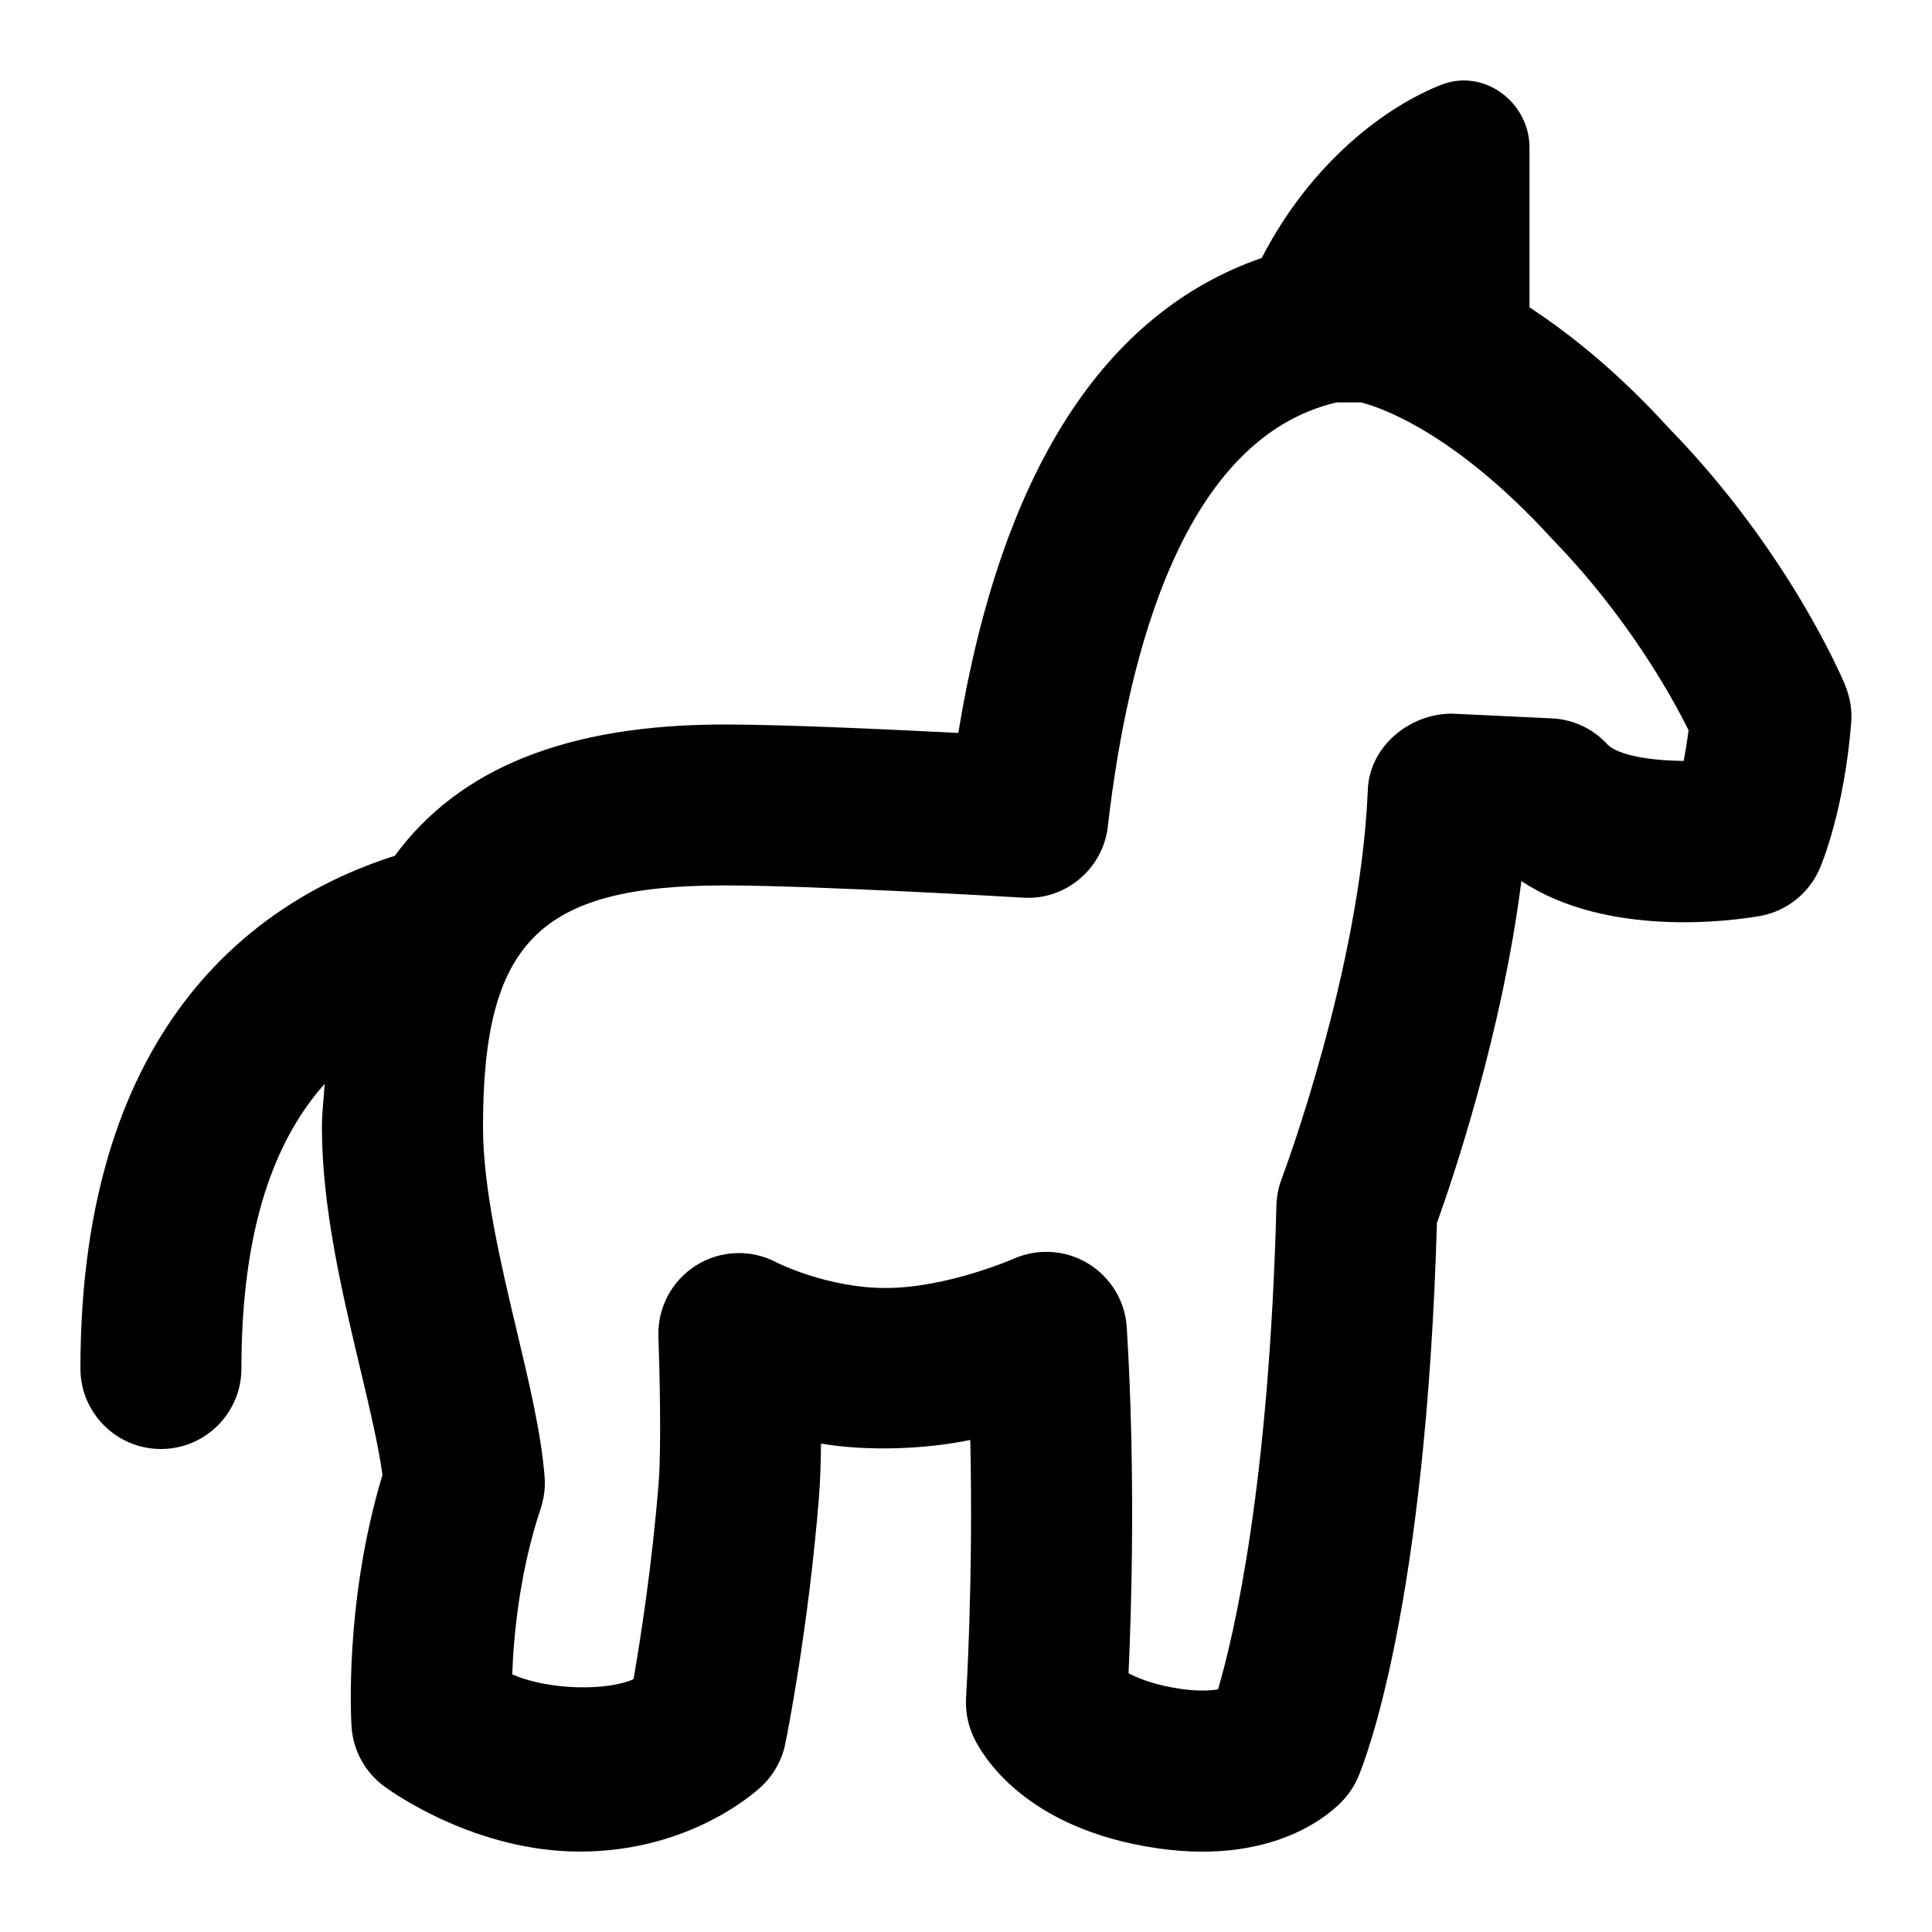 <svg id="Layer_1" viewBox="0 0 24 24" xmlns="http://www.w3.org/2000/svg" data-name="Layer 1"><path d="m22.925 8.52c-.028-.067-.693-1.66-2.186-3.194-.632-.694-1.22-1.167-1.739-1.508v-1.984c0-.566-.568-.988-1.095-.781-.686.269-1.614.955-2.231 2.151-1.965.683-3.235 2.654-3.77 5.901-.877-.045-2.167-.105-2.905-.105-1.956 0-3.294.542-4.095 1.631-1.602.508-3.905 1.998-3.905 6.369 0 .552.448 1 1 1s1-.448 1-1c0-1.591.343-2.761 1.034-3.536-.01.18-.034.344-.034.536 0 1.001.251 2.058.473 2.99.117.494.229.964.279 1.332-.479 1.588-.388 3.064-.384 3.129.02.294.168.565.406.74.113.083 1.14.81 2.431.81 1.357 0 2.169-.728 2.257-.811.15-.142.253-.326.294-.528.012-.057.287-1.417.42-3.082.014-.183.021-.411.024-.647.571.096 1.277.073 1.854-.045.039 1.739-.051 3.182-.052 3.2-.01.161.019.322.084.47.08.181.56 1.094 2.137 1.377 1.607.289 2.347-.441 2.479-.59.071-.081.129-.172.171-.271.086-.203.839-2.103.978-6.881.197-.548.809-2.354 1.049-4.248 1.068.709 2.622.493 2.957.435.333-.057.615-.279.749-.59.031-.071.302-.725.391-1.805.013-.158-.012-.316-.072-.463zm-2.009.932c-.418-.002-.824-.071-.951-.208-.178-.193-.425-.308-.687-.32l-1.241-.059c-.538 0-1.033.419-1.046.958-.092 2.221-1.06 4.796-1.07 4.822-.04.105-.062.217-.065.33-.09 3.476-.526 5.333-.725 6.011-.113.019-.292.027-.556-.021-.276-.049-.454-.126-.556-.179.036-.778.089-2.503-.022-4.298-.02-.327-.201-.622-.48-.792s-.626-.192-.926-.059c-.008.003-.828.363-1.592.363-.725 0-1.352-.317-1.353-.318-.316-.167-.696-.153-1 .038-.302.19-.48.527-.467.884.013.349.039 1.355.003 1.816-.082 1.024-.225 1.938-.312 2.439-.314.144-1.041.145-1.507-.06.018-.495.093-1.279.354-2.061.042-.128.059-.263.048-.396-.043-.54-.191-1.16-.347-1.816-.196-.825-.418-1.76-.418-2.527 0-2.299.701-3 3-3 1.111 0 3.685.15 3.71.152.522.035.992-.356 1.052-.884.249-2.169.944-4.826 2.842-5.268h.303c.202.05 1.141.344 2.375 1.697.939.966 1.485 1.955 1.694 2.375-.018.142-.039.269-.061.38z"/></svg>